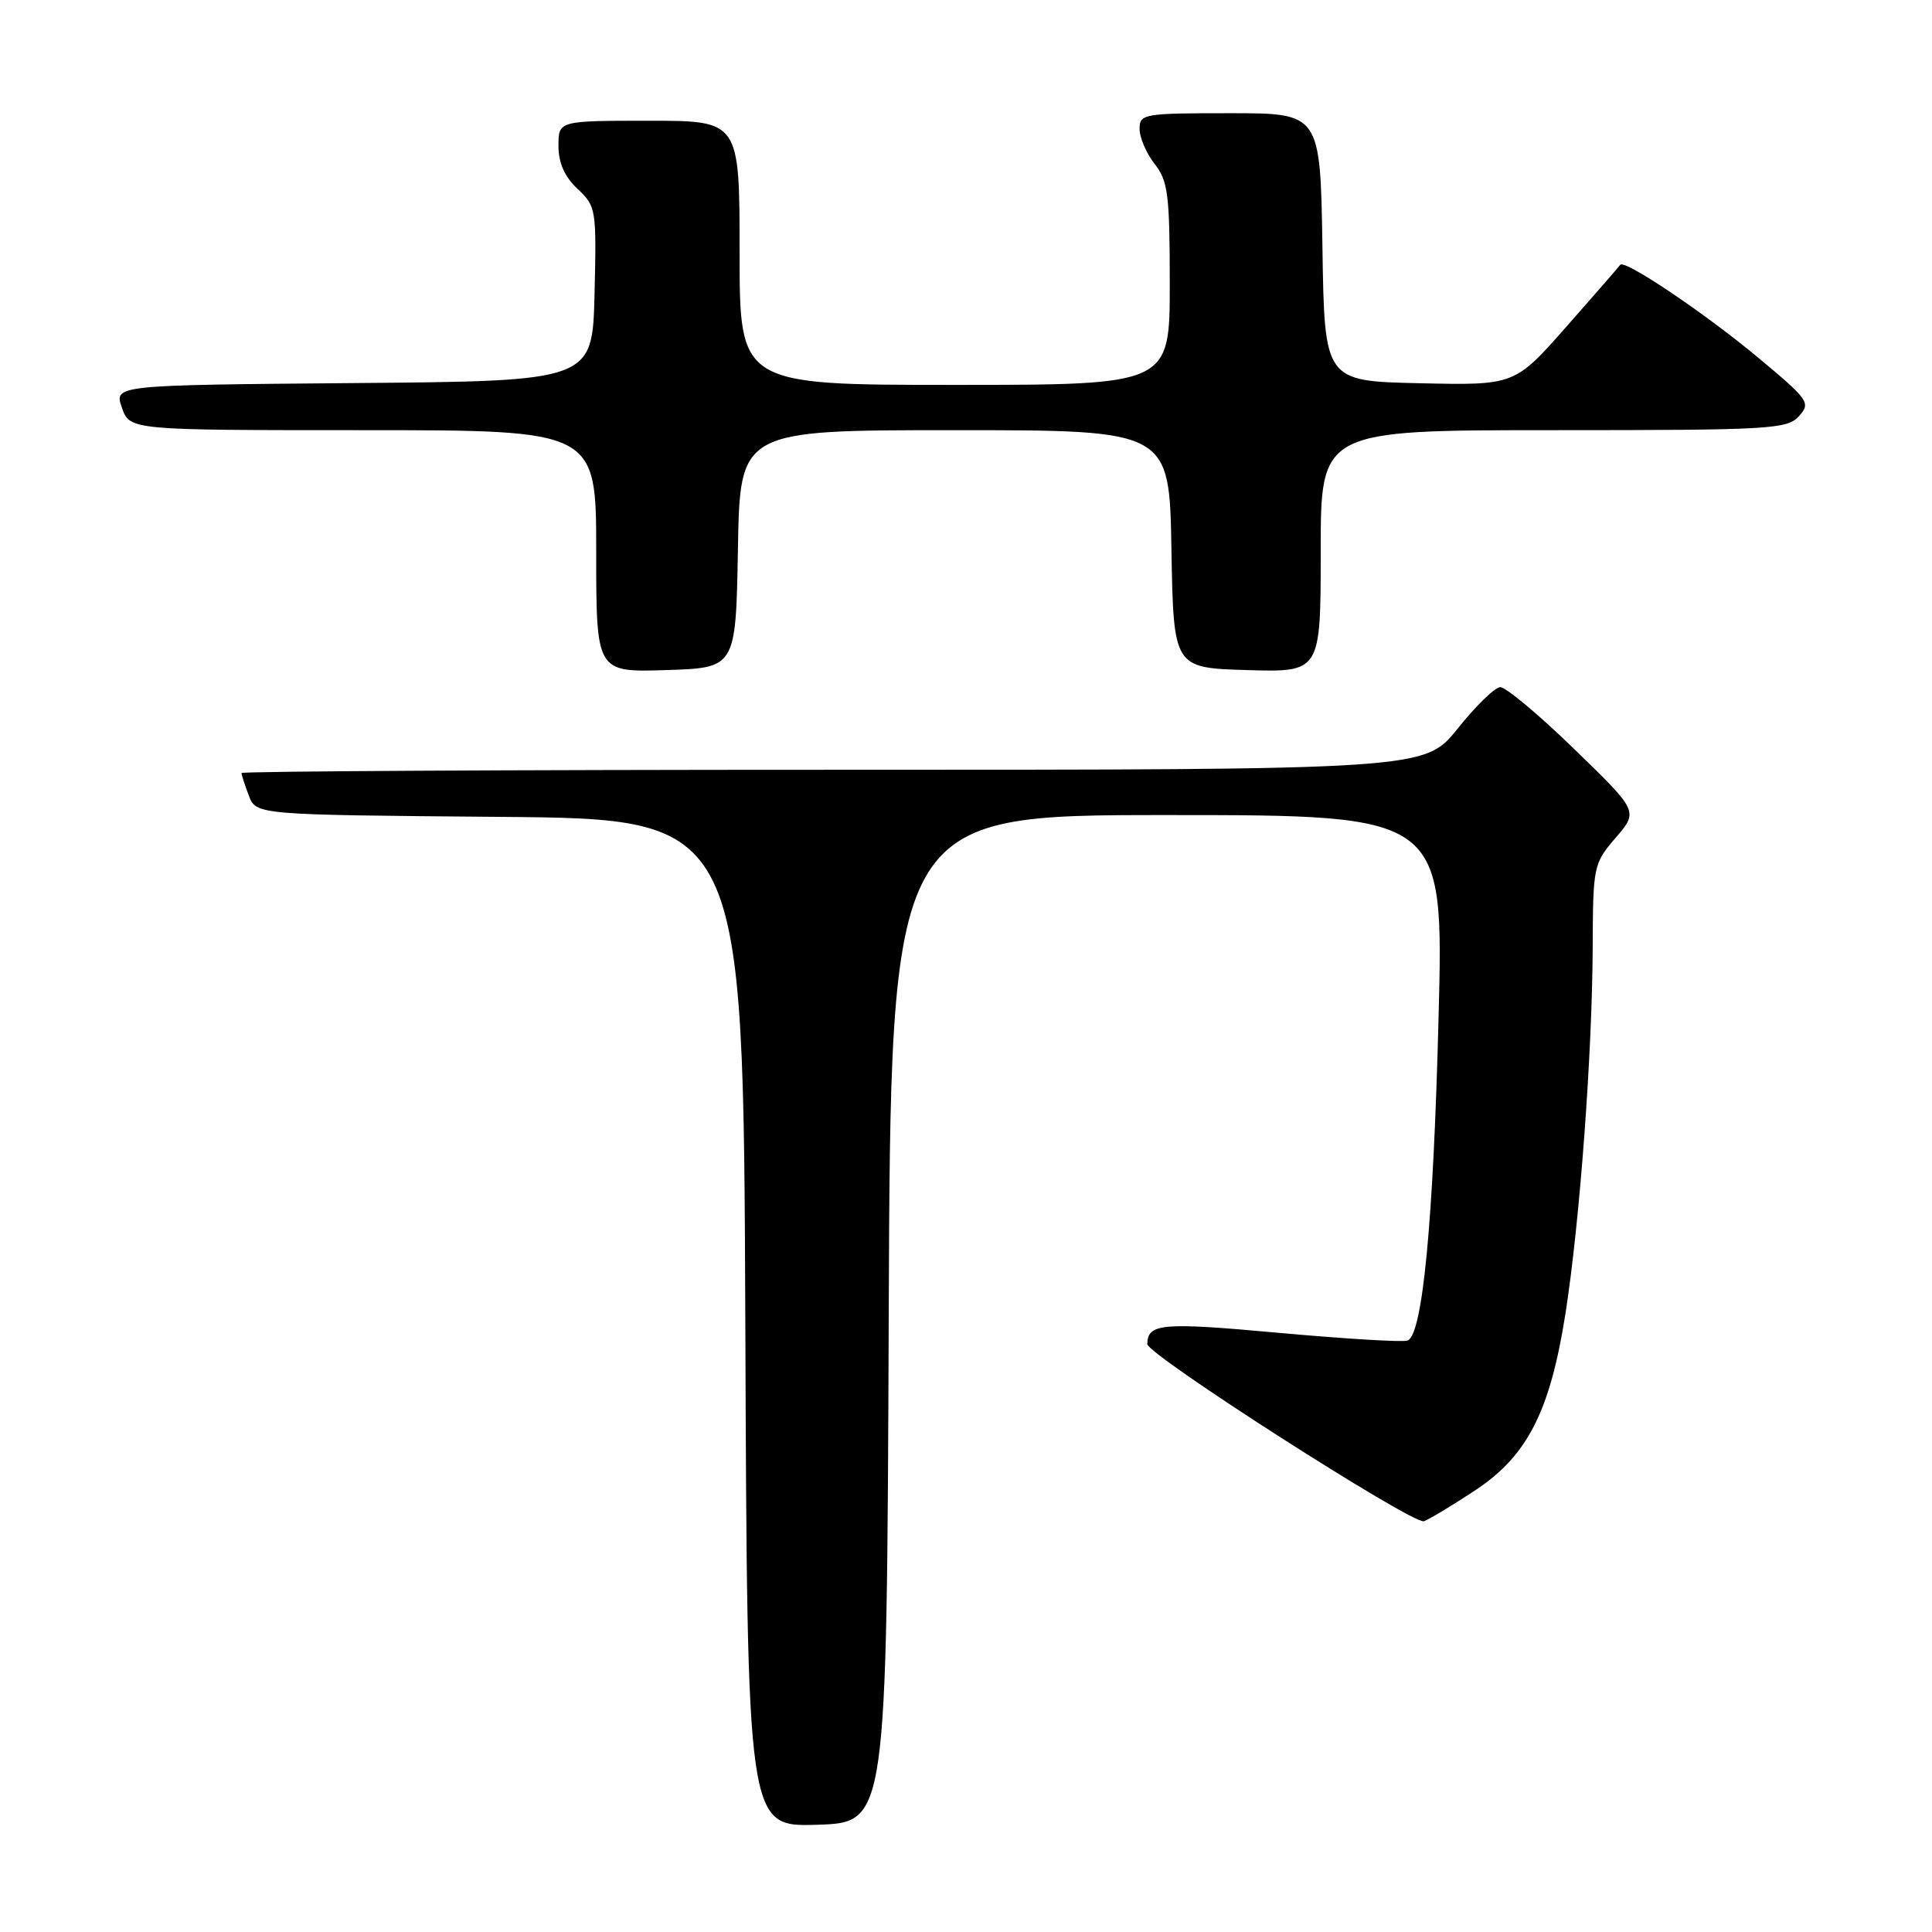 <?xml version="1.0" encoding="UTF-8" standalone="no"?>
<!DOCTYPE svg PUBLIC "-//W3C//DTD SVG 1.1//EN" "http://www.w3.org/Graphics/SVG/1.1/DTD/svg11.dtd" >
<svg xmlns="http://www.w3.org/2000/svg" xmlns:xlink="http://www.w3.org/1999/xlink" version="1.1" viewBox="0 0 256 256">
 <g >
 <path fill="currentColor"
d=" M 117.76 174.75 C 118.01 108.00 118.01 108.00 154.66 108.00 C 191.30 108.00 191.30 108.00 190.62 134.75 C 189.93 162.00 188.50 176.87 186.51 177.63 C 185.91 177.87 178.23 177.40 169.46 176.61 C 153.91 175.19 152.09 175.35 152.02 178.09 C 151.98 179.48 187.30 202.10 188.68 201.57 C 189.49 201.26 192.58 199.39 195.54 197.43 C 202.41 192.87 205.41 186.96 207.44 174.00 C 209.33 161.91 210.98 139.67 211.04 125.50 C 211.08 114.74 211.15 114.42 214.09 111.00 C 217.10 107.50 217.10 107.50 208.59 99.25 C 203.92 94.71 199.50 91.02 198.79 91.05 C 198.08 91.07 195.54 93.55 193.14 96.55 C 188.77 102.00 188.77 102.00 110.39 102.00 C 67.27 102.00 32.00 102.20 32.00 102.43 C 32.00 102.67 32.44 104.02 32.97 105.42 C 33.94 107.97 33.94 107.97 66.22 108.24 C 98.50 108.50 98.50 108.50 98.76 175.29 C 99.01 242.07 99.01 242.07 108.26 241.79 C 117.50 241.50 117.50 241.50 117.76 174.75 Z  M 97.78 72.75 C 98.05 57.00 98.05 57.00 126.50 57.00 C 154.95 57.00 154.95 57.00 155.22 72.75 C 155.50 88.50 155.50 88.50 165.25 88.79 C 175.00 89.07 175.00 89.07 175.00 73.04 C 175.00 57.00 175.00 57.00 205.85 57.00 C 234.60 57.00 236.80 56.87 238.37 55.15 C 239.96 53.38 239.70 53.01 232.98 47.40 C 225.94 41.53 215.24 34.32 214.69 35.09 C 214.54 35.32 211.33 39.00 207.56 43.28 C 200.70 51.06 200.70 51.06 188.10 50.78 C 175.50 50.50 175.50 50.50 175.23 32.75 C 174.95 15.00 174.95 15.00 162.98 15.00 C 151.49 15.00 151.00 15.09 151.00 17.09 C 151.00 18.24 151.90 20.33 153.00 21.73 C 154.77 23.98 155.00 25.78 155.00 37.63 C 155.00 51.00 155.00 51.00 126.50 51.00 C 98.00 51.00 98.00 51.00 98.00 33.50 C 98.00 16.00 98.00 16.00 86.00 16.00 C 74.00 16.00 74.00 16.00 74.00 19.33 C 74.00 21.59 74.81 23.41 76.53 25.03 C 78.99 27.34 79.05 27.72 78.78 38.95 C 78.50 50.50 78.50 50.50 46.81 50.76 C 15.11 51.03 15.11 51.03 16.15 54.01 C 17.20 57.00 17.20 57.00 48.10 57.00 C 79.00 57.00 79.00 57.00 79.00 73.04 C 79.00 89.08 79.00 89.08 88.25 88.79 C 97.50 88.50 97.50 88.50 97.78 72.75 Z "/>
</g>
</svg>